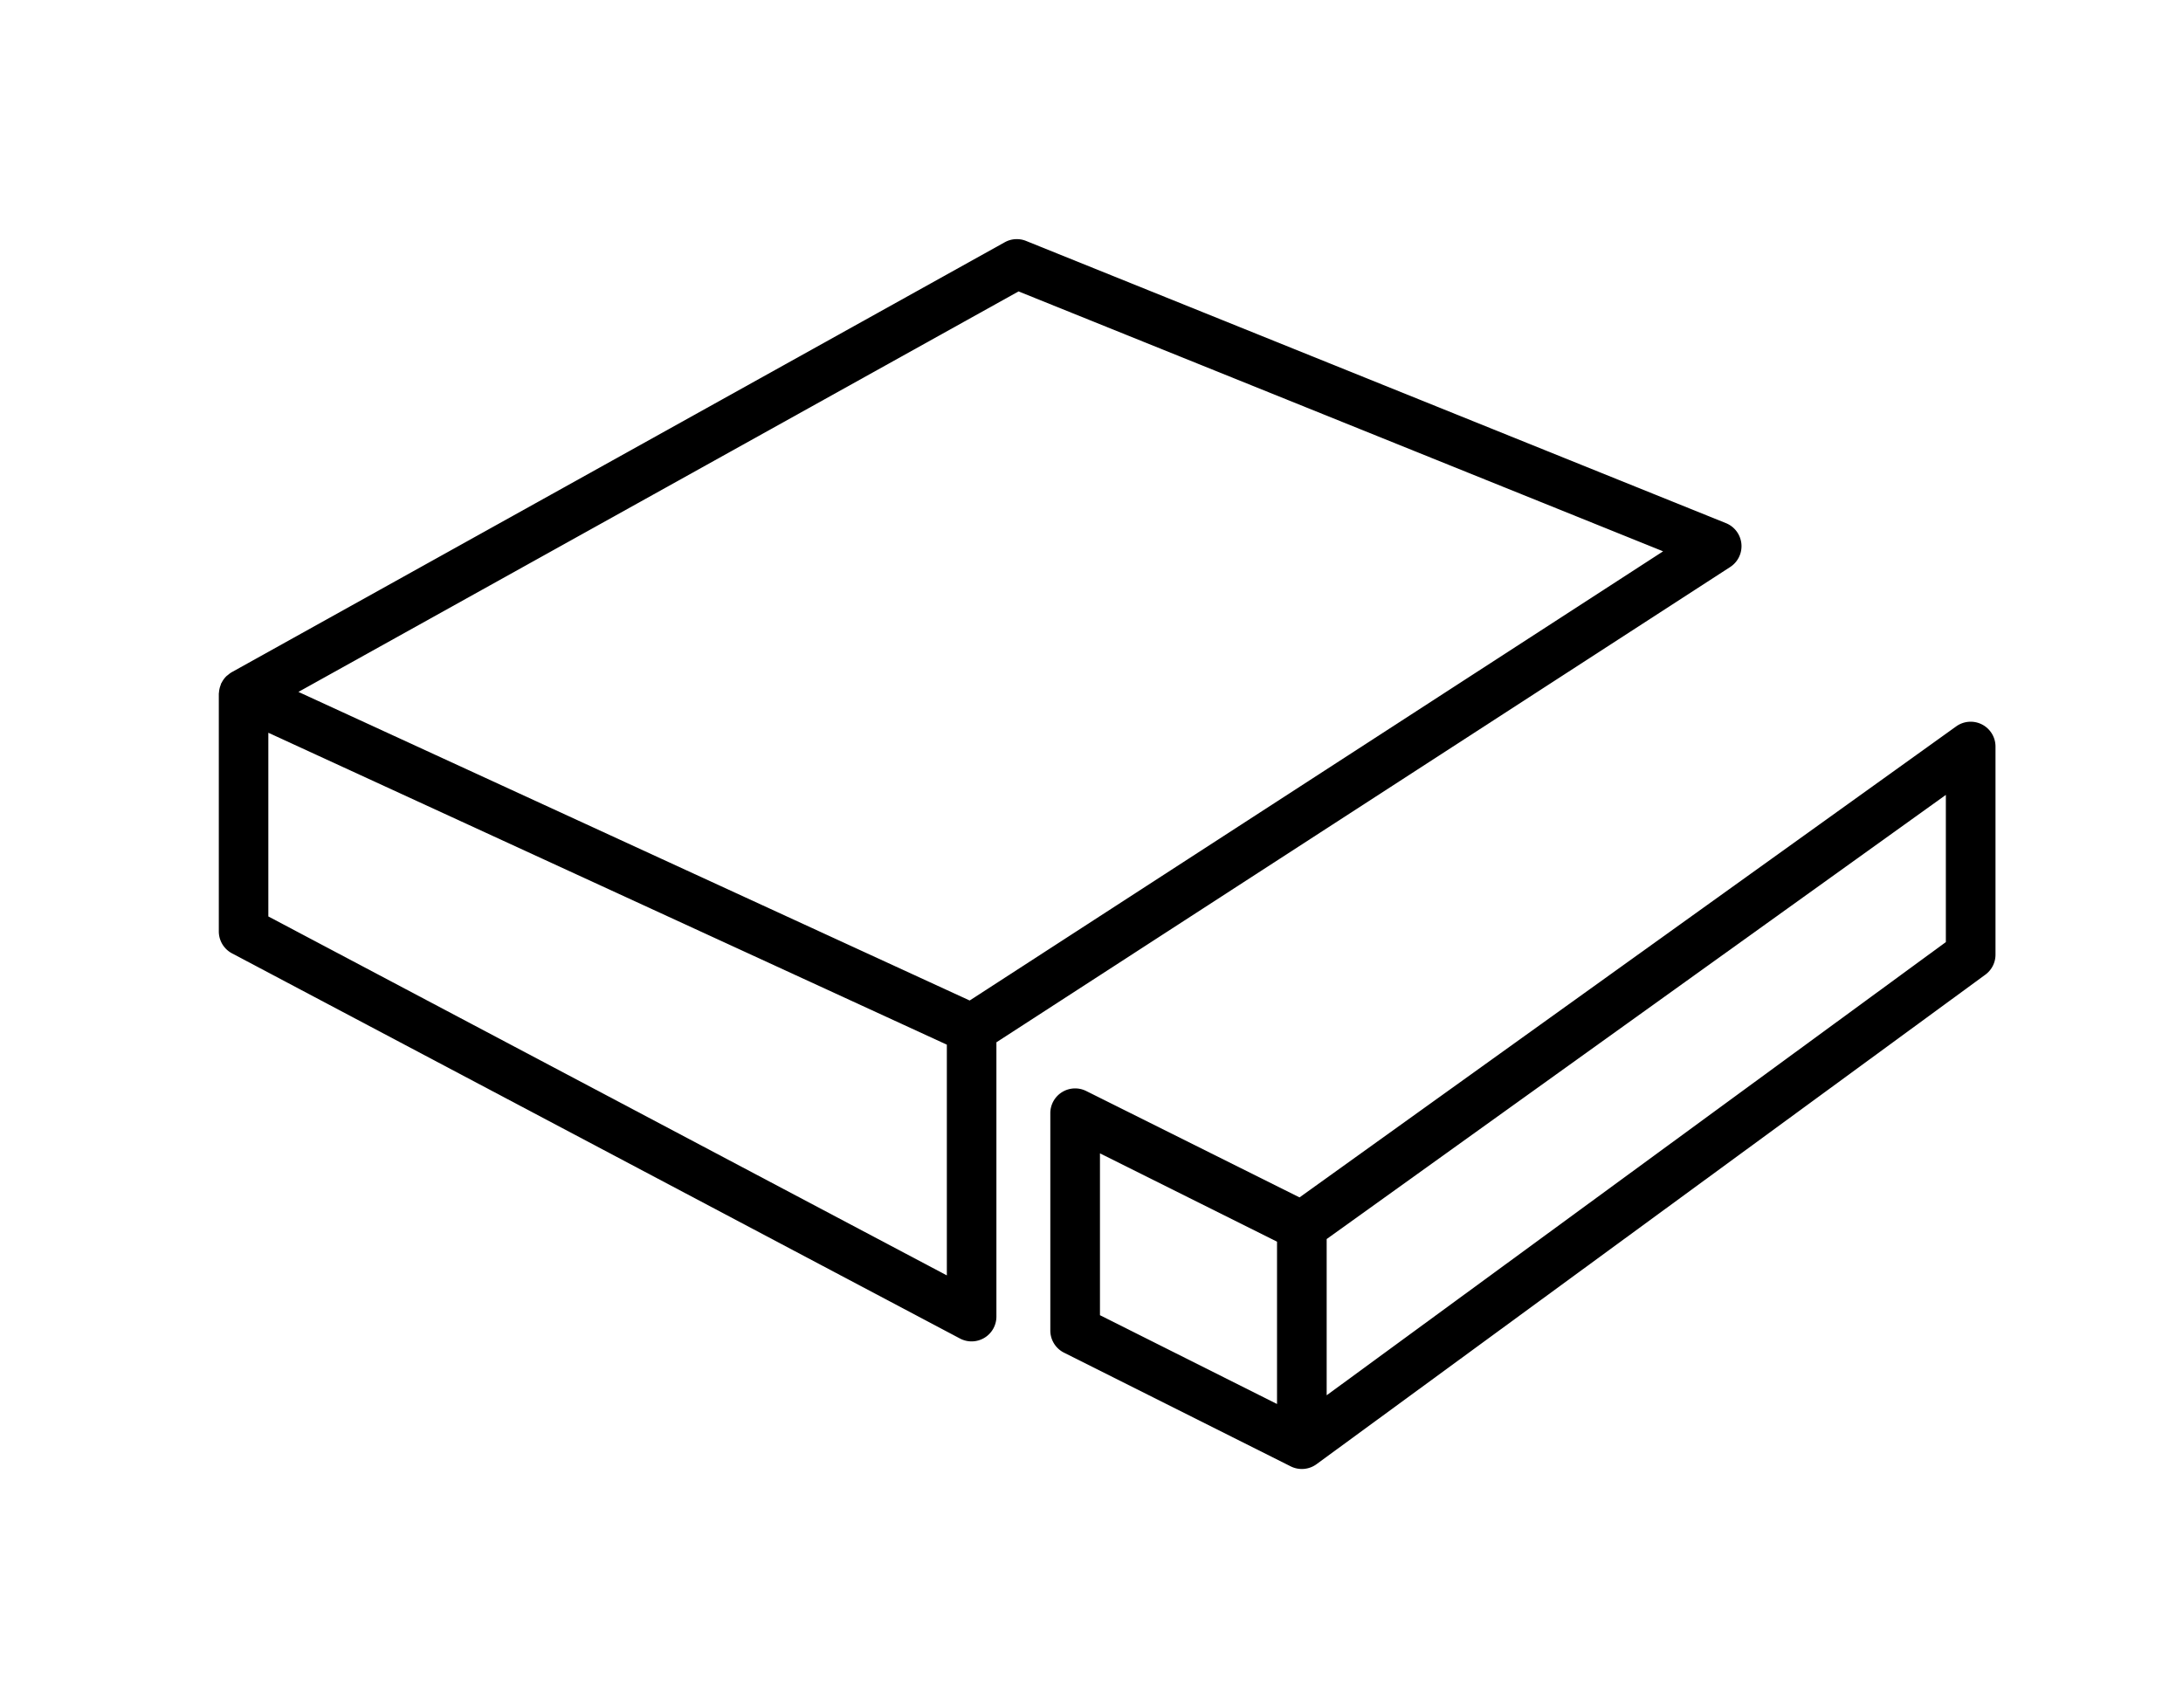 <svg id="Layer_1" data-name="Layer 1" xmlns="http://www.w3.org/2000/svg" viewBox="0 0 1380.24 1080"><title>KASSA24_іcons_</title><path d="M146.66,602.75,607,846.31a15.7,15.7,0,0,0,23-13.87V659L1093.94,358.5a15.7,15.7,0,0,0-2.66-27.73L648.77,152.34a15.64,15.64,0,0,0-13.5.83L146.38,425.08a15.81,15.81,0,0,0-2.31,1.73c-.26.21-.55.36-.8.6a15.41,15.41,0,0,0-3.19,4.37c-.09.18-.25.28-.34.47s-.07.5-.17.75a15.53,15.53,0,0,0-1.11,4.69c0,.28-.11.55-.11.83,0,.09,0,.18,0,.28V588.88A15.7,15.7,0,0,0,146.66,602.75Zm23-23.32V463.29l429,197.21V806.38ZM644,184.25l407.53,164.33-438.44,284L188.68,437.47Z"/><path d="M1253.16,458.05a15.68,15.68,0,0,0-16.32,1.21L821.65,757.07,686.78,689.81a15.69,15.69,0,0,0-22.7,14.05V841.24a15.69,15.69,0,0,0,8.66,14l143.34,71.88a15.72,15.72,0,0,0,16.31-1.37l422.88-309.51a15.69,15.69,0,0,0,6.42-12.67V472A15.71,15.71,0,0,0,1253.16,458.05ZM695.47,729.22l111.95,55.84V887.69L695.47,831.55ZM1230.3,595.64,838.81,882.18V783.4L1230.3,502.58Z"/></svg>